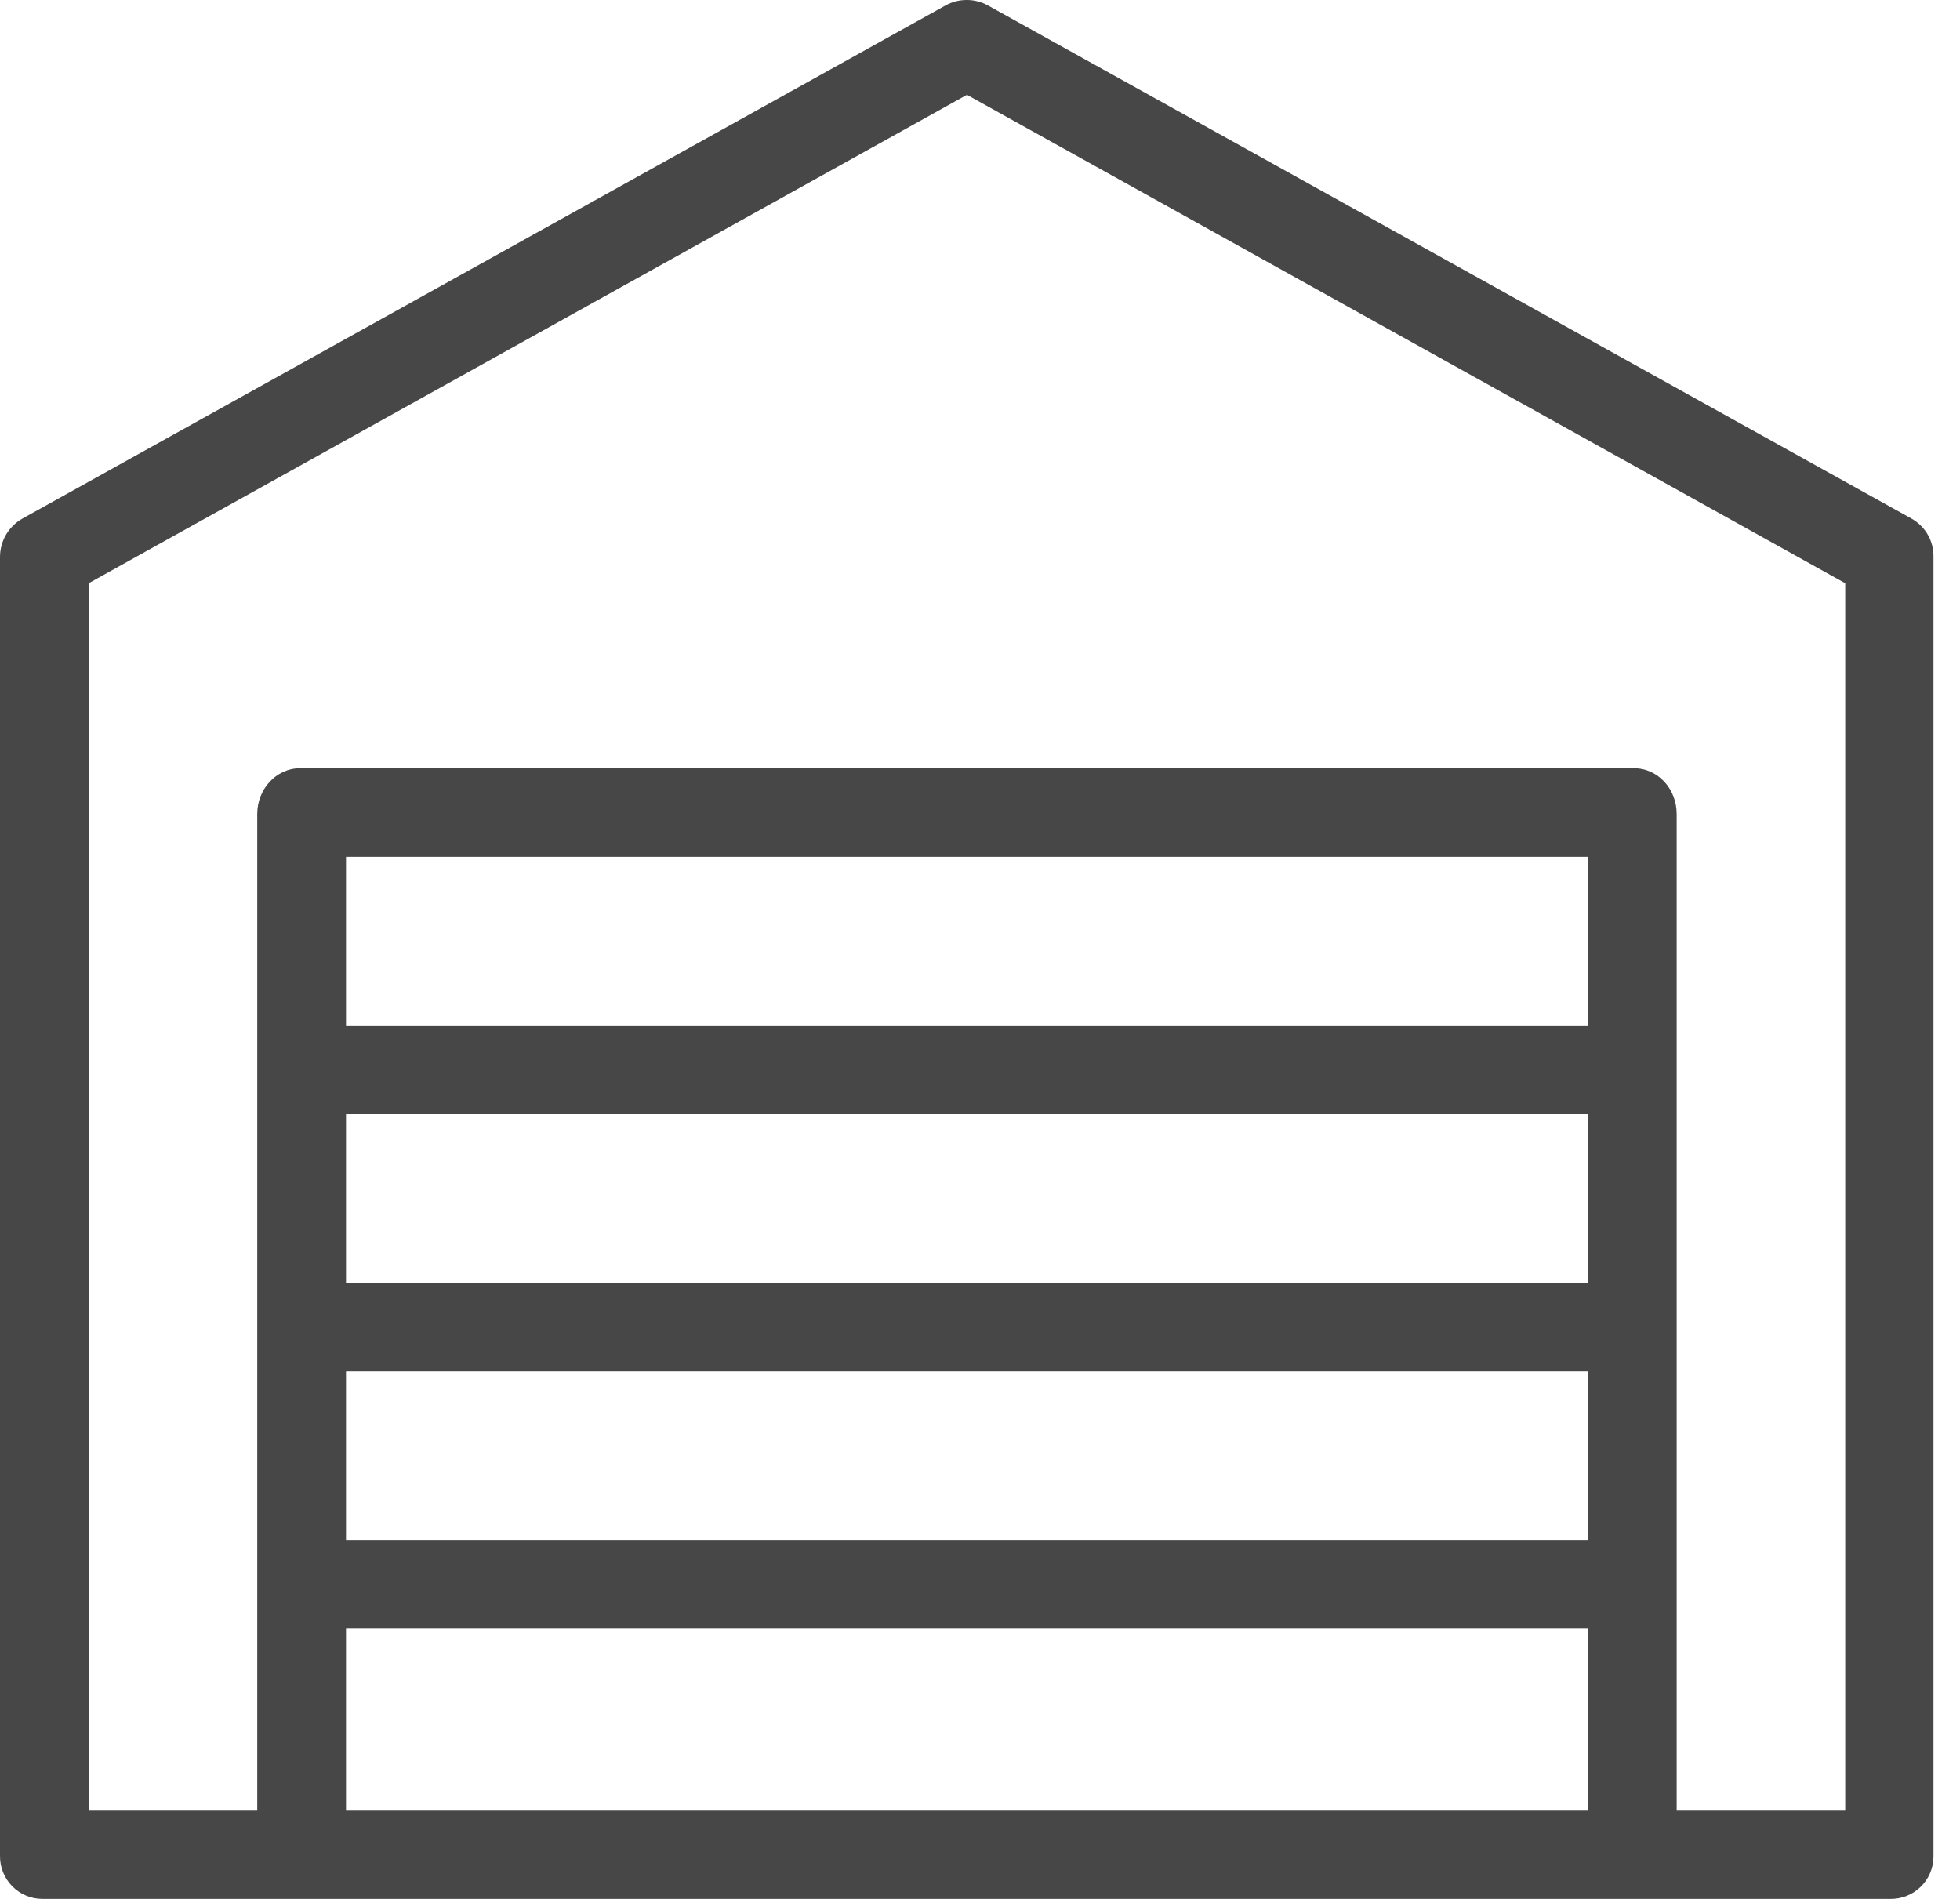 <svg width="32" height="31" viewBox="0 0 32 31" fill="none" xmlns="http://www.w3.org/2000/svg">
<path d="M31.205 8.464L16.135 0.092C15.917 -0.031 15.649 -0.031 15.432 0.092L0.369 8.464C0.138 8.594 0 8.833 0 9.094V30.29C-0.007 30.681 0.304 31 0.695 31C0.703 31 0.71 31 0.71 31H30.857C31.248 31.007 31.567 30.696 31.567 30.305C31.567 30.297 31.567 30.29 31.567 30.29V9.101C31.574 8.833 31.436 8.594 31.205 8.464ZM25.925 29.559H5.649V26.59H25.925V29.559ZM25.925 25.141H5.649V22.39H25.925V25.141ZM25.925 20.941H5.649V18.189H25.925V20.941ZM25.925 16.741H5.649V13.989H25.925V16.741ZM30.126 29.559H27.374V13.287C27.374 12.888 27.077 12.541 26.671 12.541H4.903C4.504 12.541 4.2 12.888 4.2 13.287V29.559H1.448V9.521L15.787 1.548L30.126 9.521V29.559Z" fill="#474747"/>
</svg>
